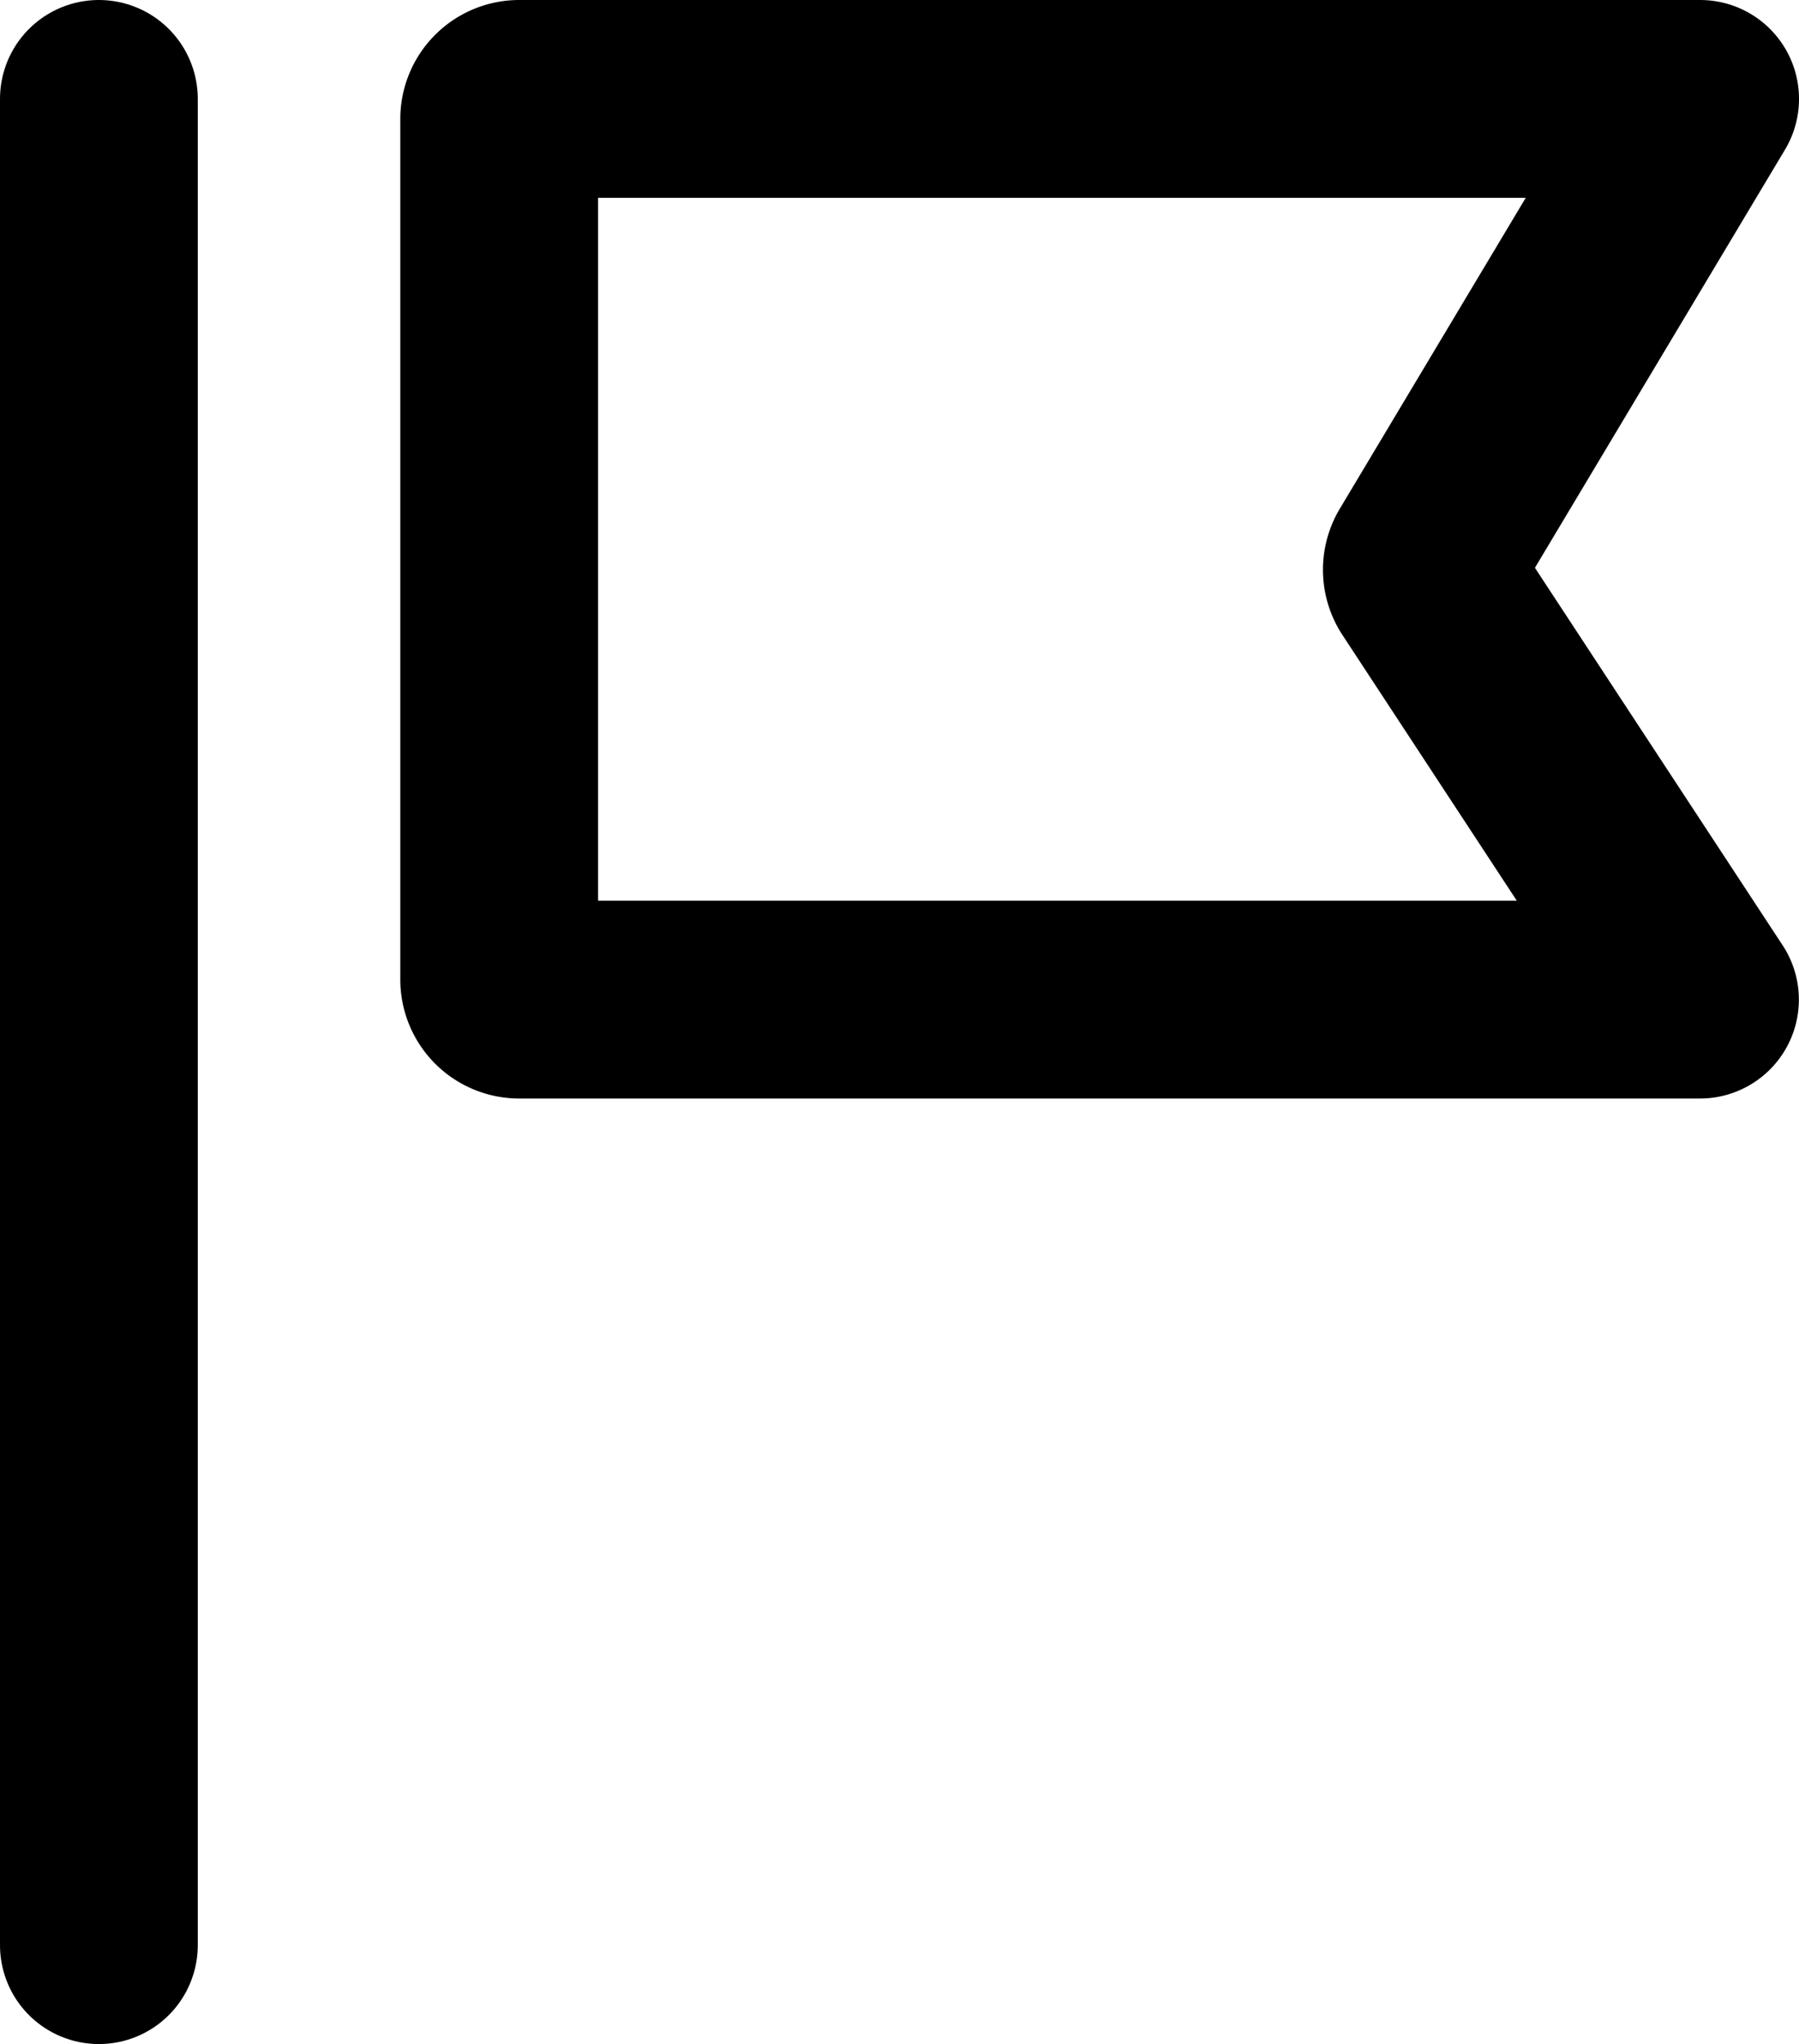 <svg xmlns="http://www.w3.org/2000/svg" width="13.644" height="15.5" viewBox="0 0 13.644 15.5">
  <g id="ic-sport-yard" transform="translate(-3.25 -2.25)">
    <line id="Linha_468" data-name="Linha 468" y2="14" transform="translate(4 3)" fill="none" stroke="#000" stroke-linecap="round" stroke-linejoin="round" stroke-width="1.5"/>
    <path id="Caminho_365" data-name="Caminho 365" d="M8.152,3h8.956L15.02,6.491a.152.152,0,0,0,0,.159l2.087,3.18H8.152A.152.152,0,0,1,8,9.679V3.152A.152.152,0,0,1,8.152,3Z" transform="translate(-0.964 0)" fill="none" stroke="#000" stroke-linecap="round" stroke-linejoin="round" stroke-width="1.5"/>
  </g>
</svg>
